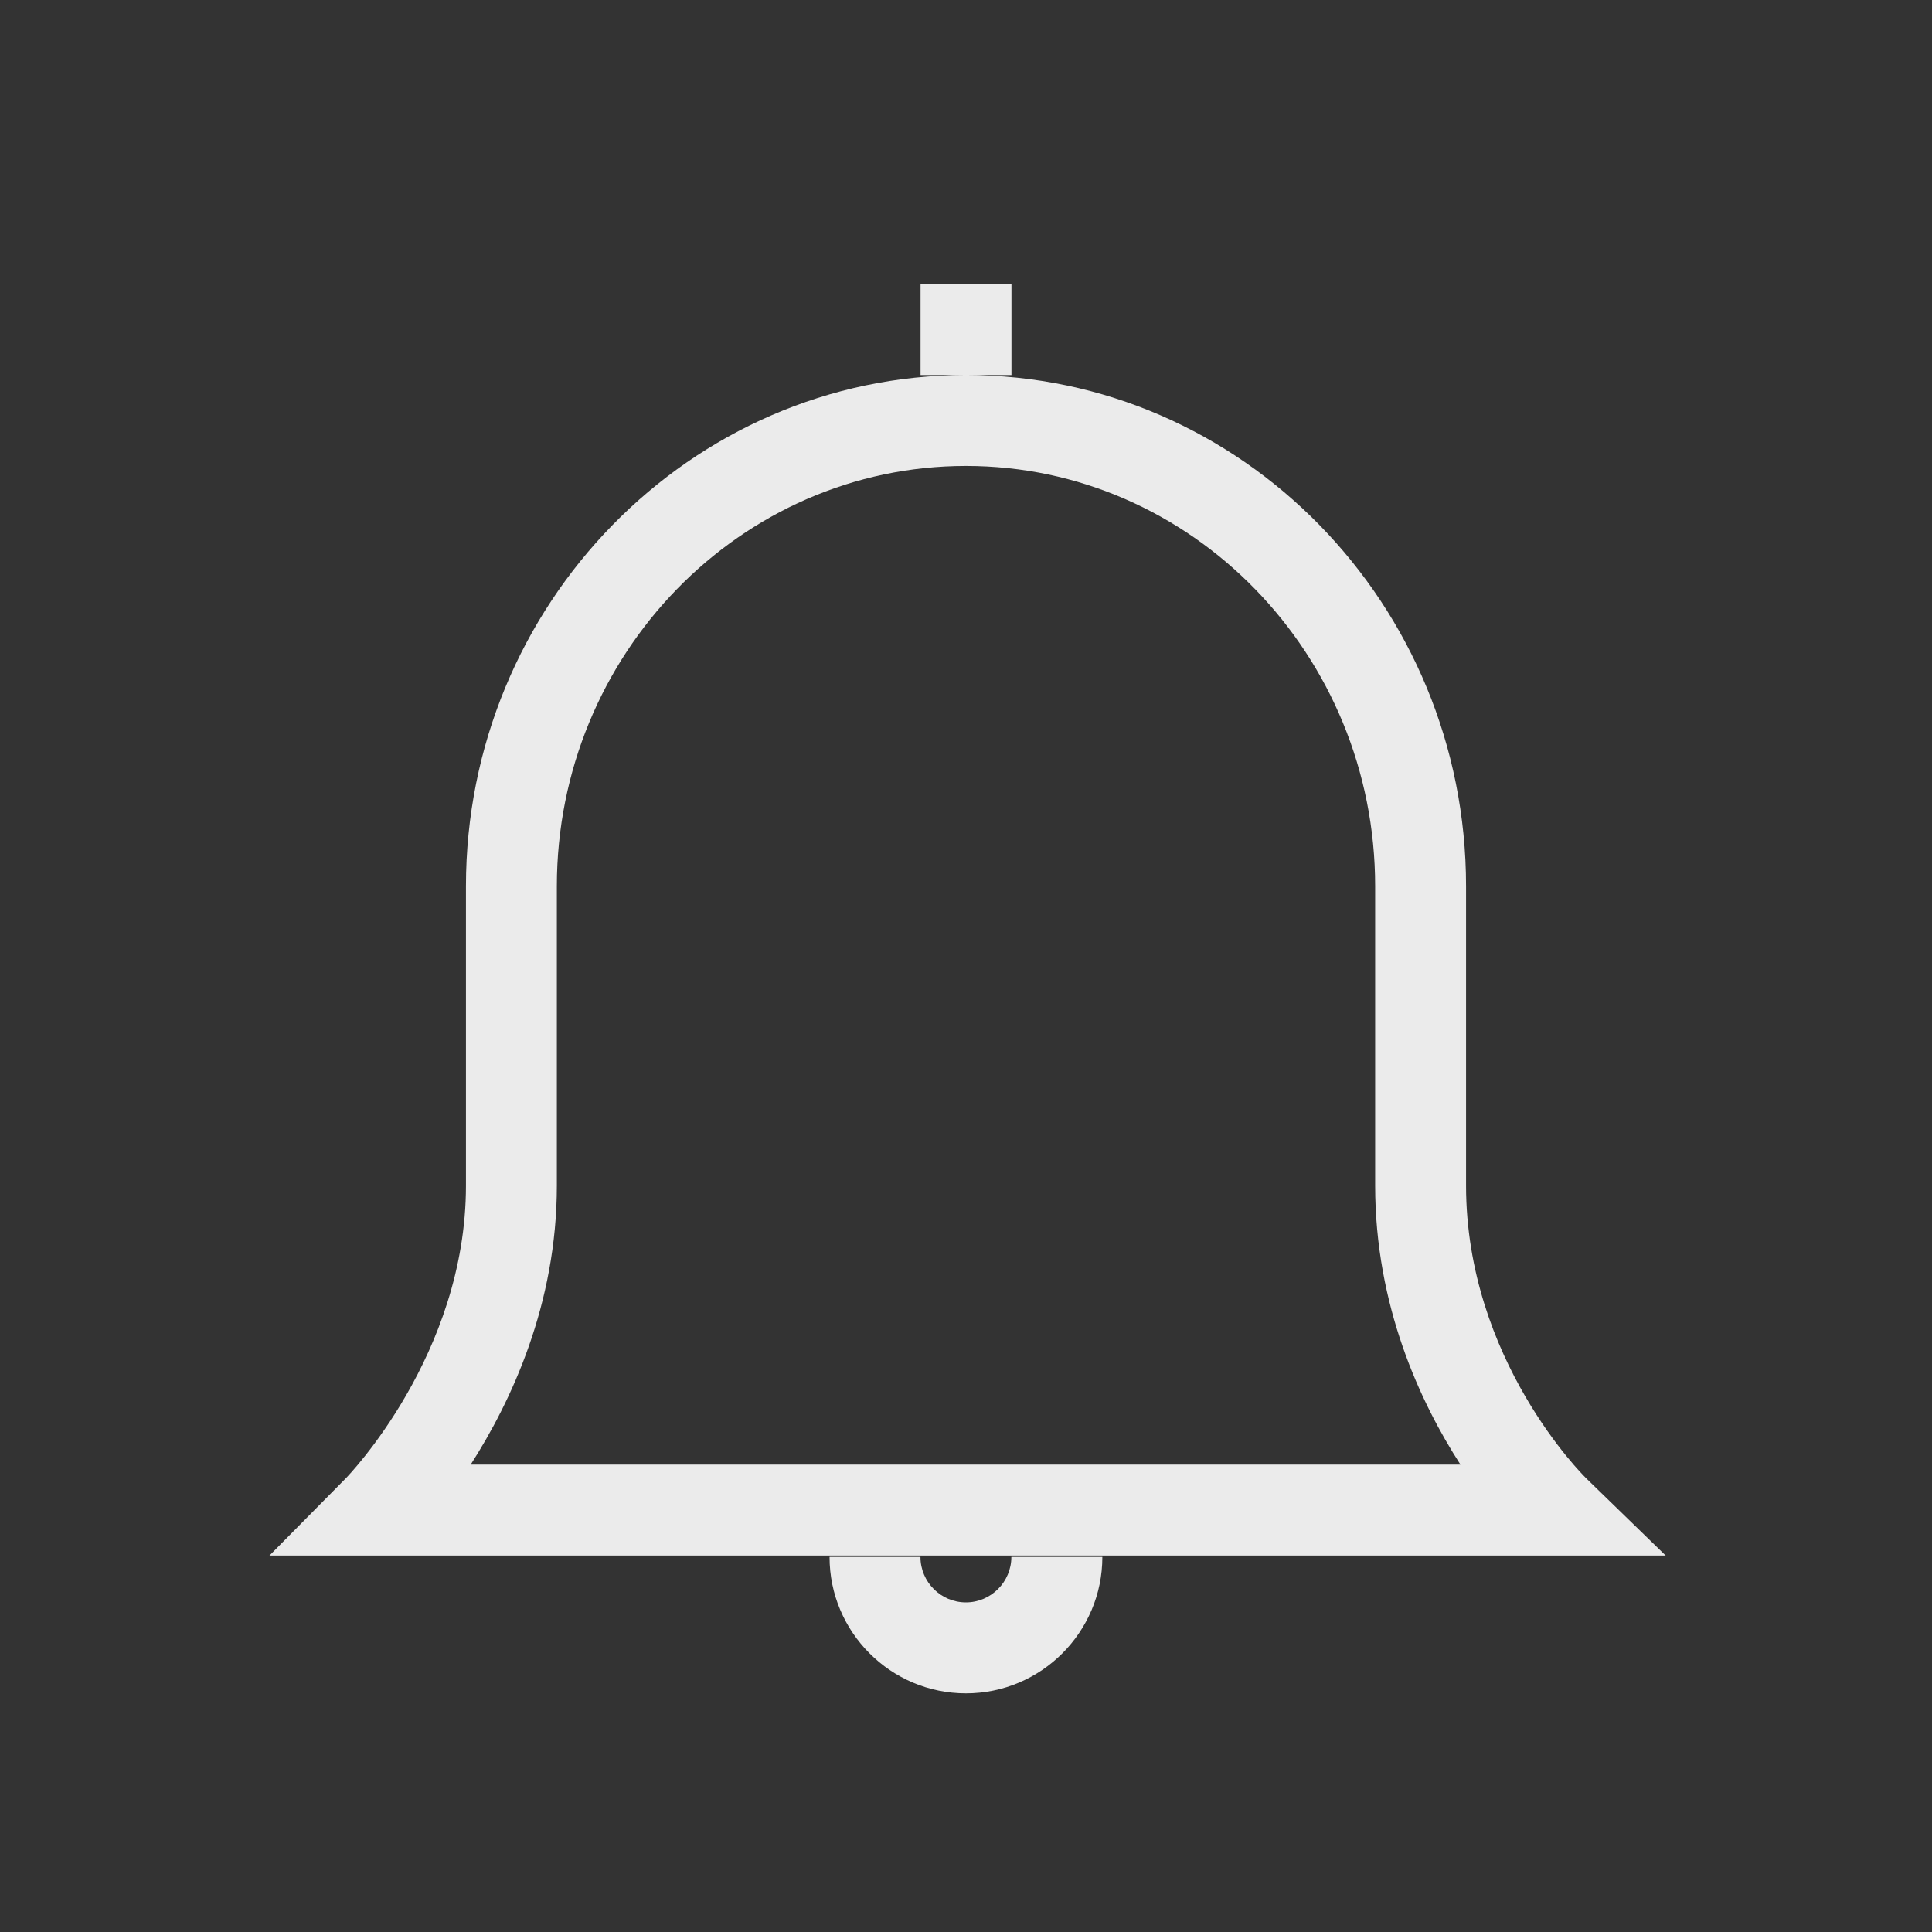 <!-- Generated by IcoMoon.io -->
<svg version="1.1" xmlns="http://www.w3.org/2000/svg" width="40" height="40" viewBox="0 0 40 40">
<rect x="0" y="0" width="40" height="40" fill="#333333" stroke="none"/>
<title>th-bell</title>
<path fill="#ebebeb" d="M32.823 30.588c-0.026-0.024-2.47-2.436-2.47-6.042v-6.197c0-5.837-4.646-10.584-10.353-10.584s-10.353 4.747-10.353 10.584v6.197c0 3.503-2.458 6.029-2.481 6.054l-1.587 1.606h28.907l-1.664-1.617zM9.745 30.323c0.836-1.303 1.784-3.32 1.784-5.777v-6.197c0-4.798 3.8-8.702 8.471-8.702s8.471 3.904 8.471 8.702v6.197c0 2.485 0.932 4.486 1.766 5.777h-20.491zM20.941 7.765h-1.882v-1.882h1.882v1.882zM20.941 32.235h1.882c0 1.557-1.267 2.824-2.824 2.824s-2.824-1.267-2.824-2.824h1.882c0 0.52 0.424 0.941 0.941 0.941s0.941-0.422 0.941-0.941z"></path>
</svg>
